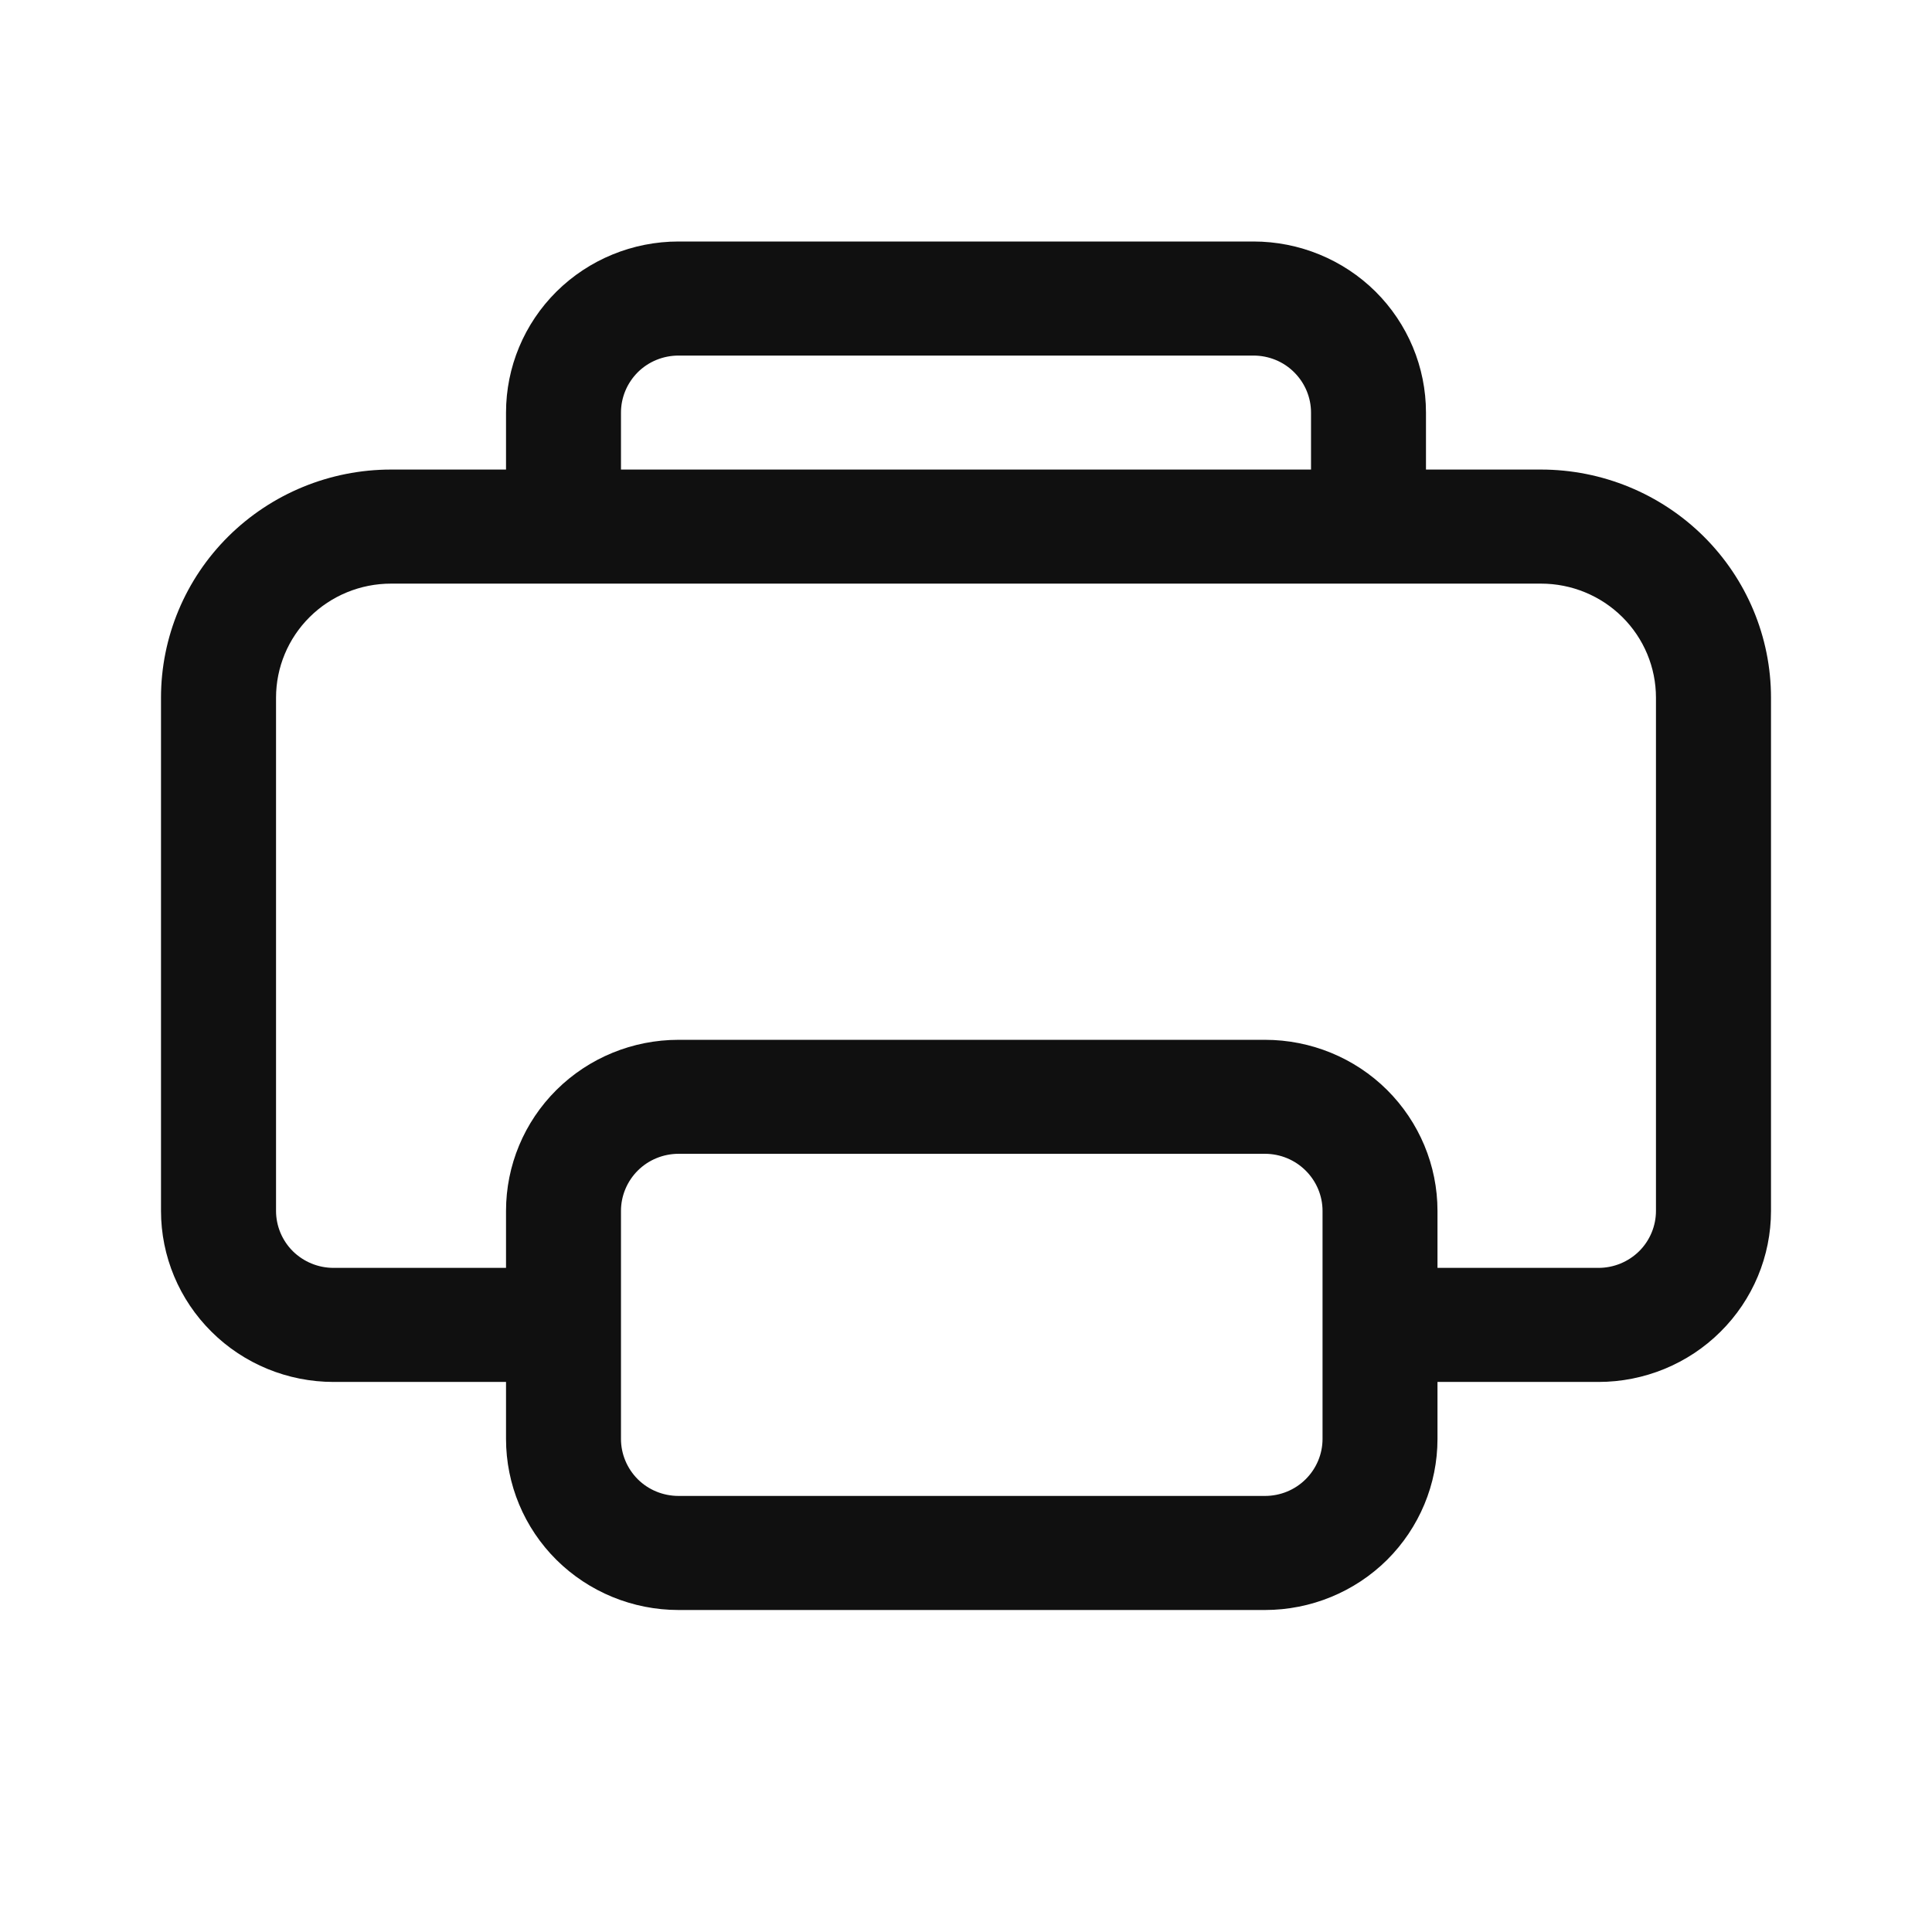 <svg width="24" height="24" viewBox="0 0 24 24" fill="none" xmlns="http://www.w3.org/2000/svg">
<path d="M6.286 5.125C6.286 4.561 6.511 4.021 6.913 3.622C7.315 3.224 7.86 3 8.429 3H15.571C16.14 3 16.685 3.224 17.087 3.622C17.488 4.021 17.714 4.561 17.714 5.125V5.833H19.143C19.901 5.833 20.627 6.132 21.163 6.663C21.699 7.195 22 7.915 22 8.667V15.042C22 15.605 21.774 16.146 21.372 16.544C20.971 16.943 20.425 17.167 19.857 17.167H17.857V17.875C17.857 18.439 17.631 18.979 17.23 19.378C16.828 19.776 16.283 20 15.714 20H8.429C7.86 20 7.315 19.776 6.913 19.378C6.511 18.979 6.286 18.439 6.286 17.875V17.167H4.143C3.575 17.167 3.029 16.943 2.628 16.544C2.226 16.146 2 15.605 2 15.042V8.667C2 7.915 2.301 7.195 2.837 6.663C3.373 6.132 4.099 5.833 4.857 5.833H6.286V5.125ZM16.286 5.833V5.125C16.286 4.937 16.21 4.757 16.076 4.624C15.943 4.491 15.761 4.417 15.571 4.417H8.429C8.239 4.417 8.057 4.491 7.923 4.624C7.79 4.757 7.714 4.937 7.714 5.125V5.833H16.286ZM6.286 7.25H4.857C4.478 7.25 4.115 7.399 3.847 7.665C3.579 7.931 3.429 8.291 3.429 8.667V15.042C3.429 15.229 3.504 15.41 3.638 15.543C3.772 15.675 3.953 15.75 4.143 15.75H6.286V15.042C6.286 14.478 6.511 13.938 6.913 13.539C7.315 13.14 7.86 12.917 8.429 12.917H15.714C16.283 12.917 16.828 13.14 17.23 13.539C17.631 13.938 17.857 14.478 17.857 15.042V15.75H19.857C20.047 15.75 20.228 15.675 20.362 15.543C20.496 15.41 20.571 15.229 20.571 15.042V8.667C20.571 8.291 20.421 7.931 20.153 7.665C19.885 7.399 19.522 7.25 19.143 7.25H6.286ZM8.429 14.333C8.239 14.333 8.057 14.408 7.923 14.541C7.79 14.674 7.714 14.854 7.714 15.042V17.875C7.714 18.063 7.79 18.243 7.923 18.376C8.057 18.509 8.239 18.583 8.429 18.583H15.714C15.904 18.583 16.085 18.509 16.219 18.376C16.353 18.243 16.429 18.063 16.429 17.875V15.042C16.429 14.854 16.353 14.674 16.219 14.541C16.085 14.408 15.904 14.333 15.714 14.333H8.429Z" fill="#101010"/>
</svg>
